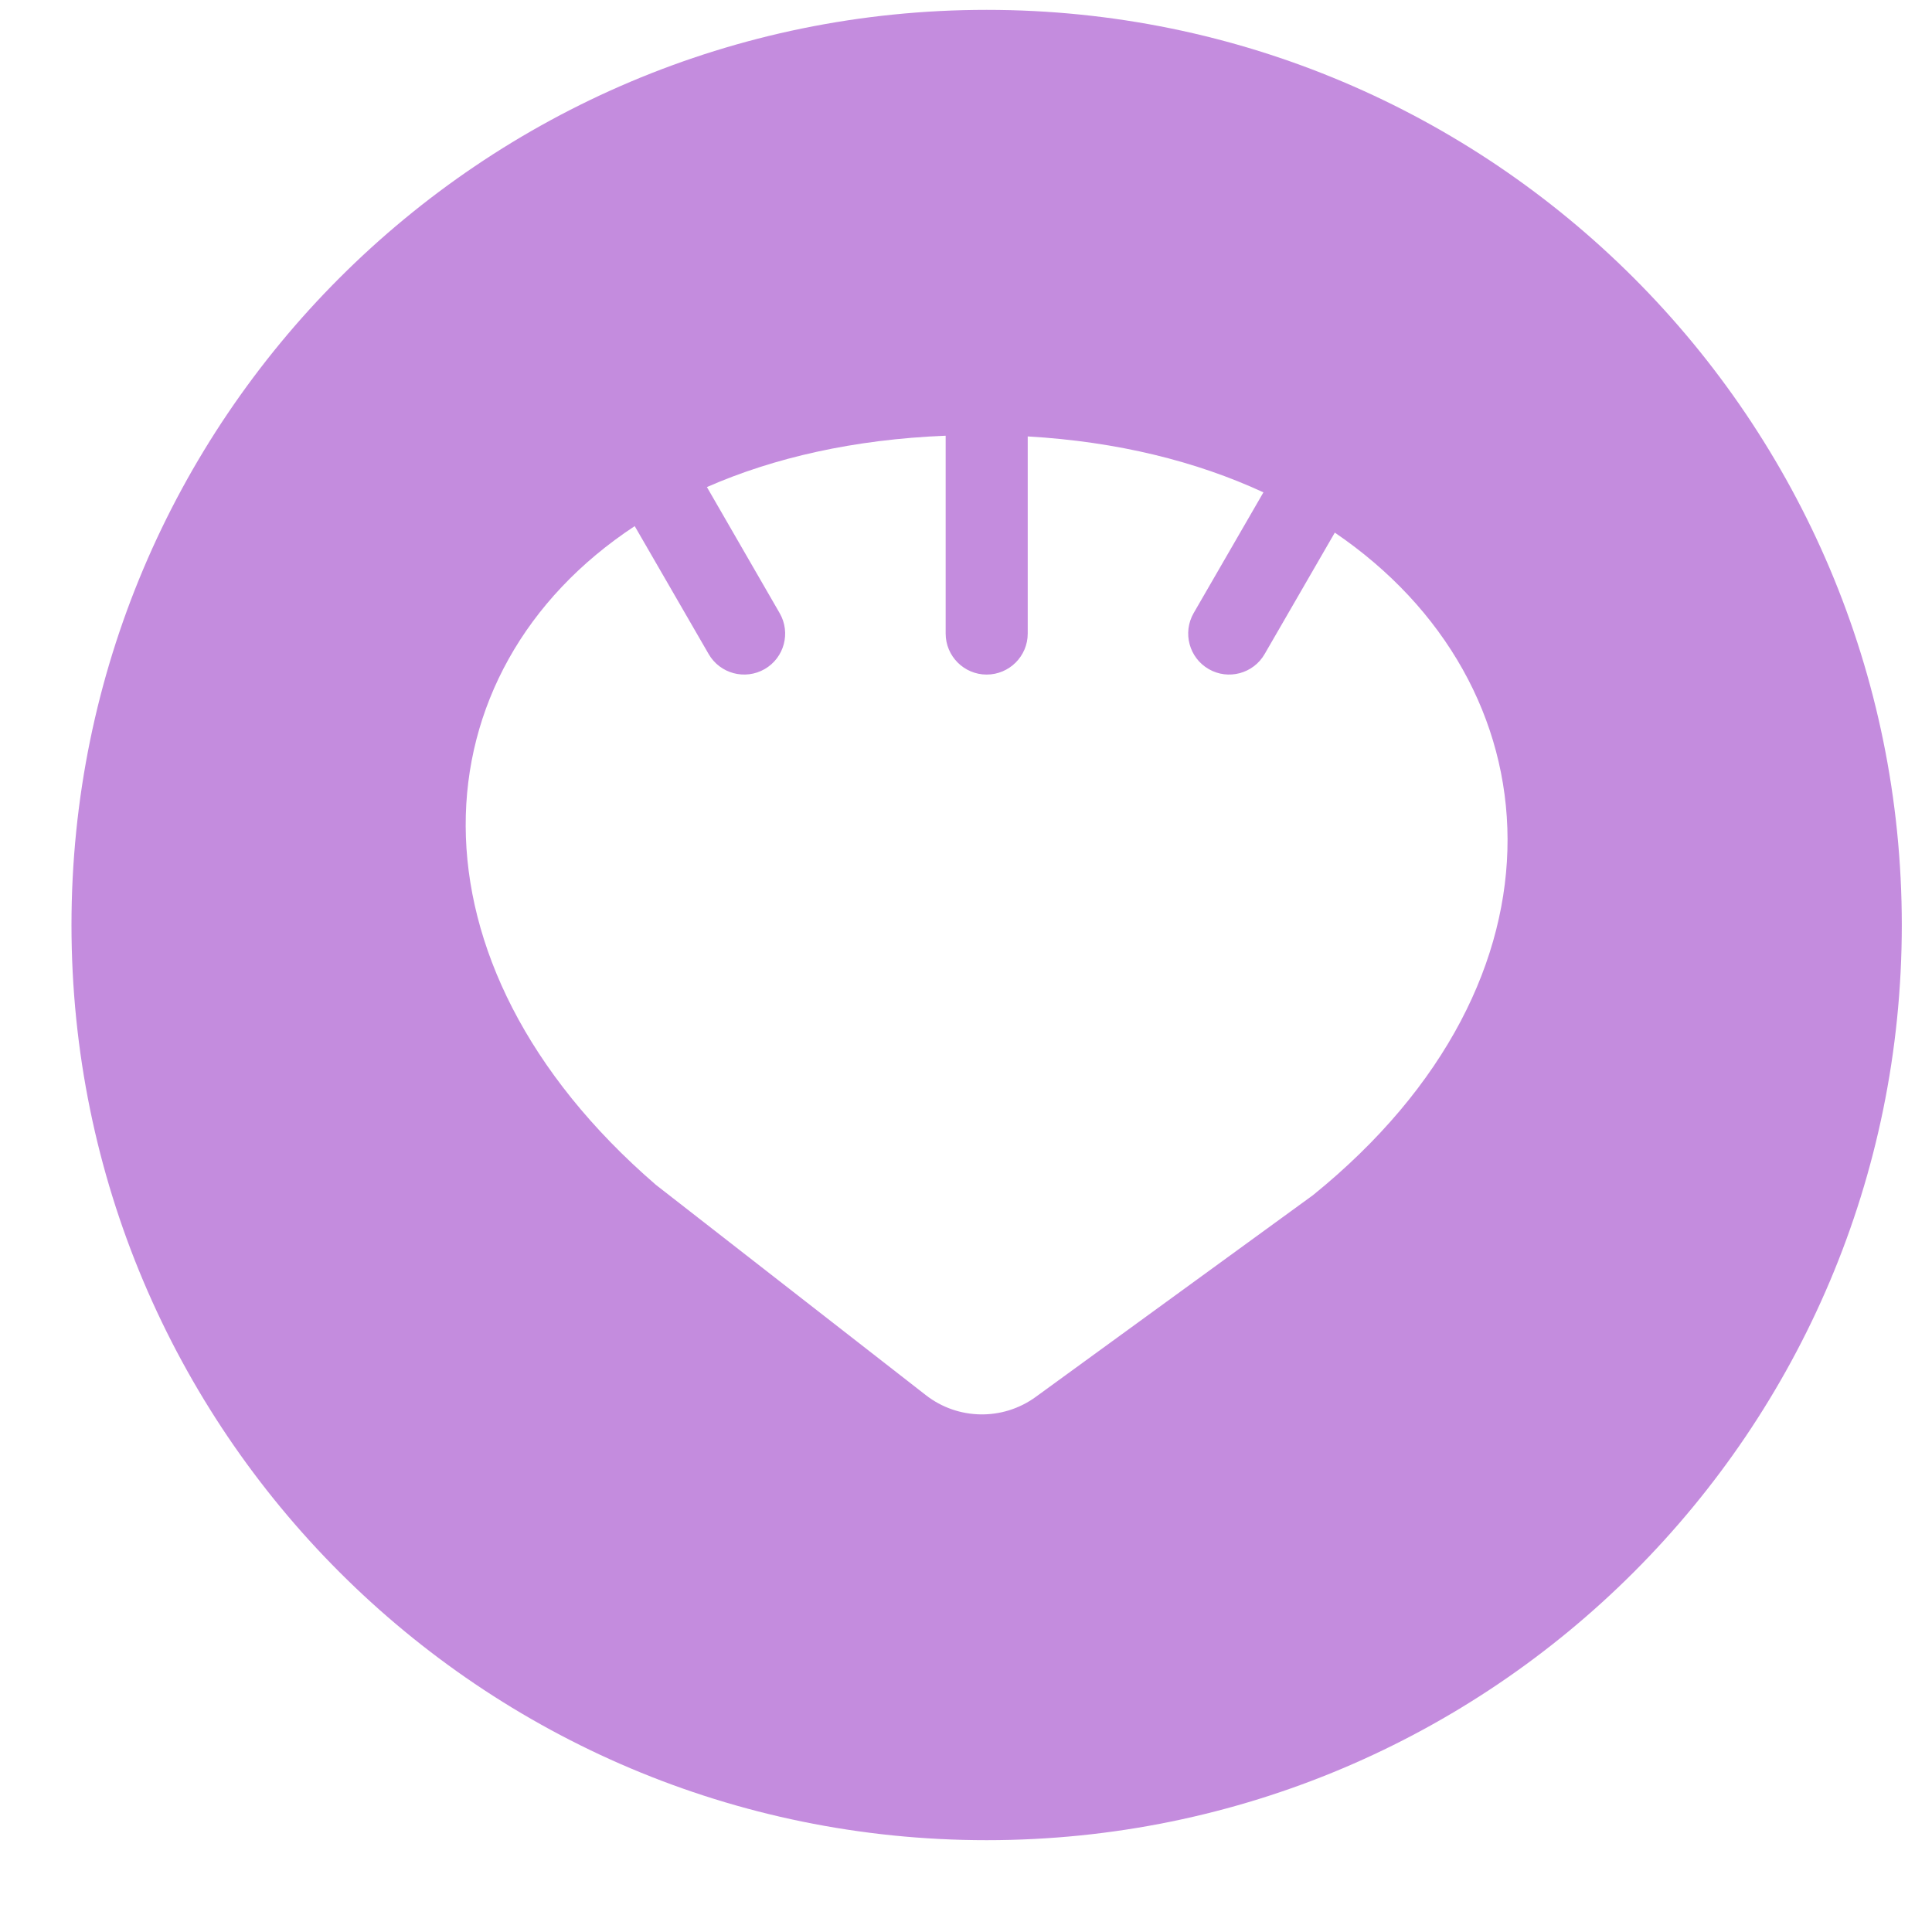 <svg width="19" height="19" viewBox="0 0 19 19" fill="none" xmlns="http://www.w3.org/2000/svg">
<path fill-rule="evenodd" clip-rule="evenodd" d="M9.703 18.097C14.674 18.097 18.703 14.068 18.703 9.097C18.703 4.127 14.674 0.097 9.703 0.097C4.732 0.097 0.703 4.127 0.703 9.097C0.703 14.068 4.732 18.097 9.703 18.097ZM7.52 6.58C7.713 6.469 7.779 6.222 7.667 6.029L6.952 4.79C7.611 4.501 8.398 4.321 9.3 4.285V6.231C9.3 6.453 9.481 6.634 9.703 6.634C9.926 6.634 10.107 6.453 10.107 6.231V4.292C10.991 4.343 11.768 4.538 12.425 4.842L11.739 6.029C11.628 6.222 11.694 6.469 11.887 6.58C12.079 6.691 12.326 6.625 12.437 6.432L13.127 5.238C15.308 6.721 15.548 9.62 12.912 11.754L10.184 13.739C9.861 13.973 9.421 13.966 9.106 13.721L6.45 11.652C3.906 9.456 4.076 6.601 6.242 5.174L6.969 6.432C7.08 6.625 7.327 6.691 7.52 6.58Z" fill="#B570D5" fill-opacity="0.8"/>
</svg>
